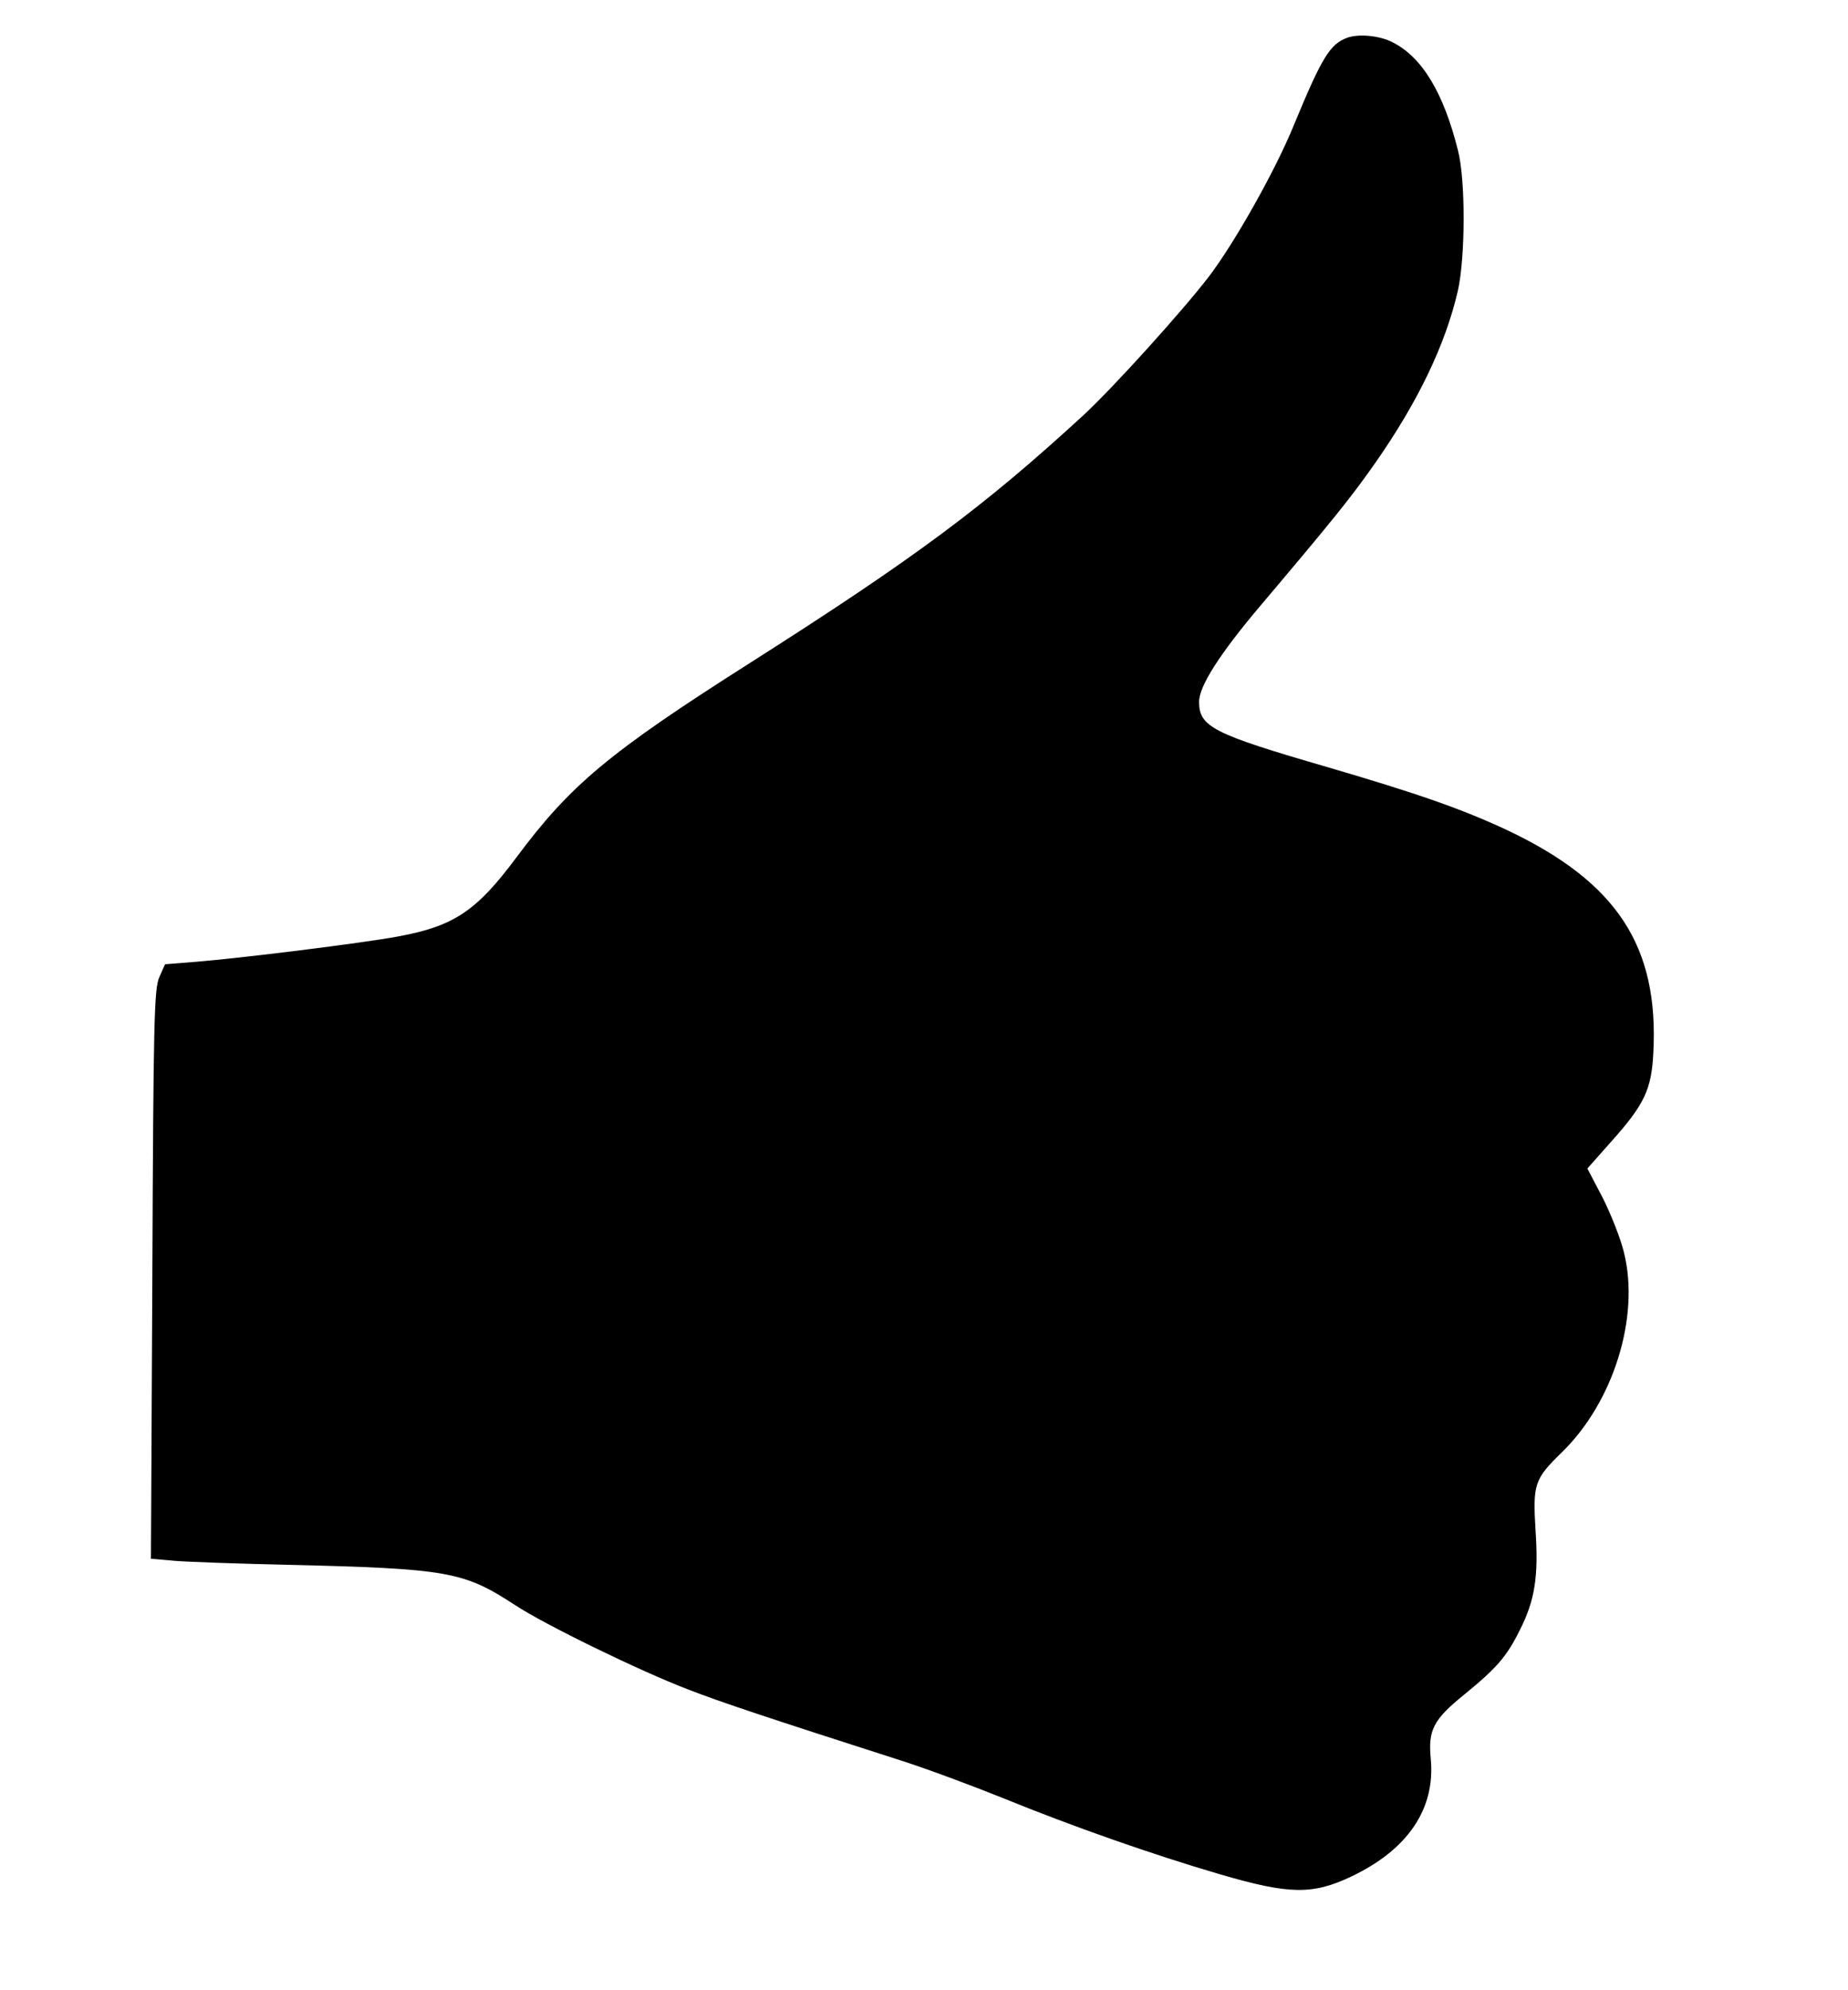 <?xml version="1.0" standalone="no"?>
<!DOCTYPE svg PUBLIC "-//W3C//DTD SVG 20010904//EN"
 "http://www.w3.org/TR/2001/REC-SVG-20010904/DTD/svg10.dtd">
<svg version="1.0" xmlns="http://www.w3.org/2000/svg"
 width="524pt" height="564pt" viewBox="0 0 524 564"
 preserveAspectRatio="xMidYMid meet">

<g transform="translate(0,564) scale(0.1,-0.1)"
fill="#000000" stroke="none">
<path d="M3820 5533 c-49 -18 -72 -56 -151 -247 -52 -128 -168 -334 -242 -431
-78 -101 -269 -312 -354 -391 -285 -262 -481 -407 -948 -704 -400 -254 -509
-346 -662 -552 -112 -150 -176 -193 -333 -222 -101 -19 -449 -62 -574 -72
l-88 -7 -16 -36 c-15 -32 -17 -125 -20 -842 l-4 -807 69 -6 c37 -3 178 -8 313
-11 462 -11 504 -19 650 -114 83 -55 354 -187 490 -239 95 -37 231 -82 605
-202 72 -23 201 -71 288 -106 196 -80 424 -160 615 -216 198 -58 264 -59 375
-6 159 76 237 191 224 332 -8 83 7 112 96 184 91 74 120 108 156 181 43 84 54
153 45 284 -8 132 -3 145 76 222 145 142 220 382 175 564 -9 39 -37 109 -60
155 l-44 84 70 79 c92 103 112 146 117 249 16 302 -103 483 -412 630 -128 60
-253 104 -513 180 -324 94 -363 114 -363 185 0 44 58 135 172 270 209 247 259
309 329 409 120 172 198 334 233 487 21 95 22 312 0 397 -41 164 -102 264
-185 306 -36 19 -96 25 -129 13z"/>
</g>
</svg>
